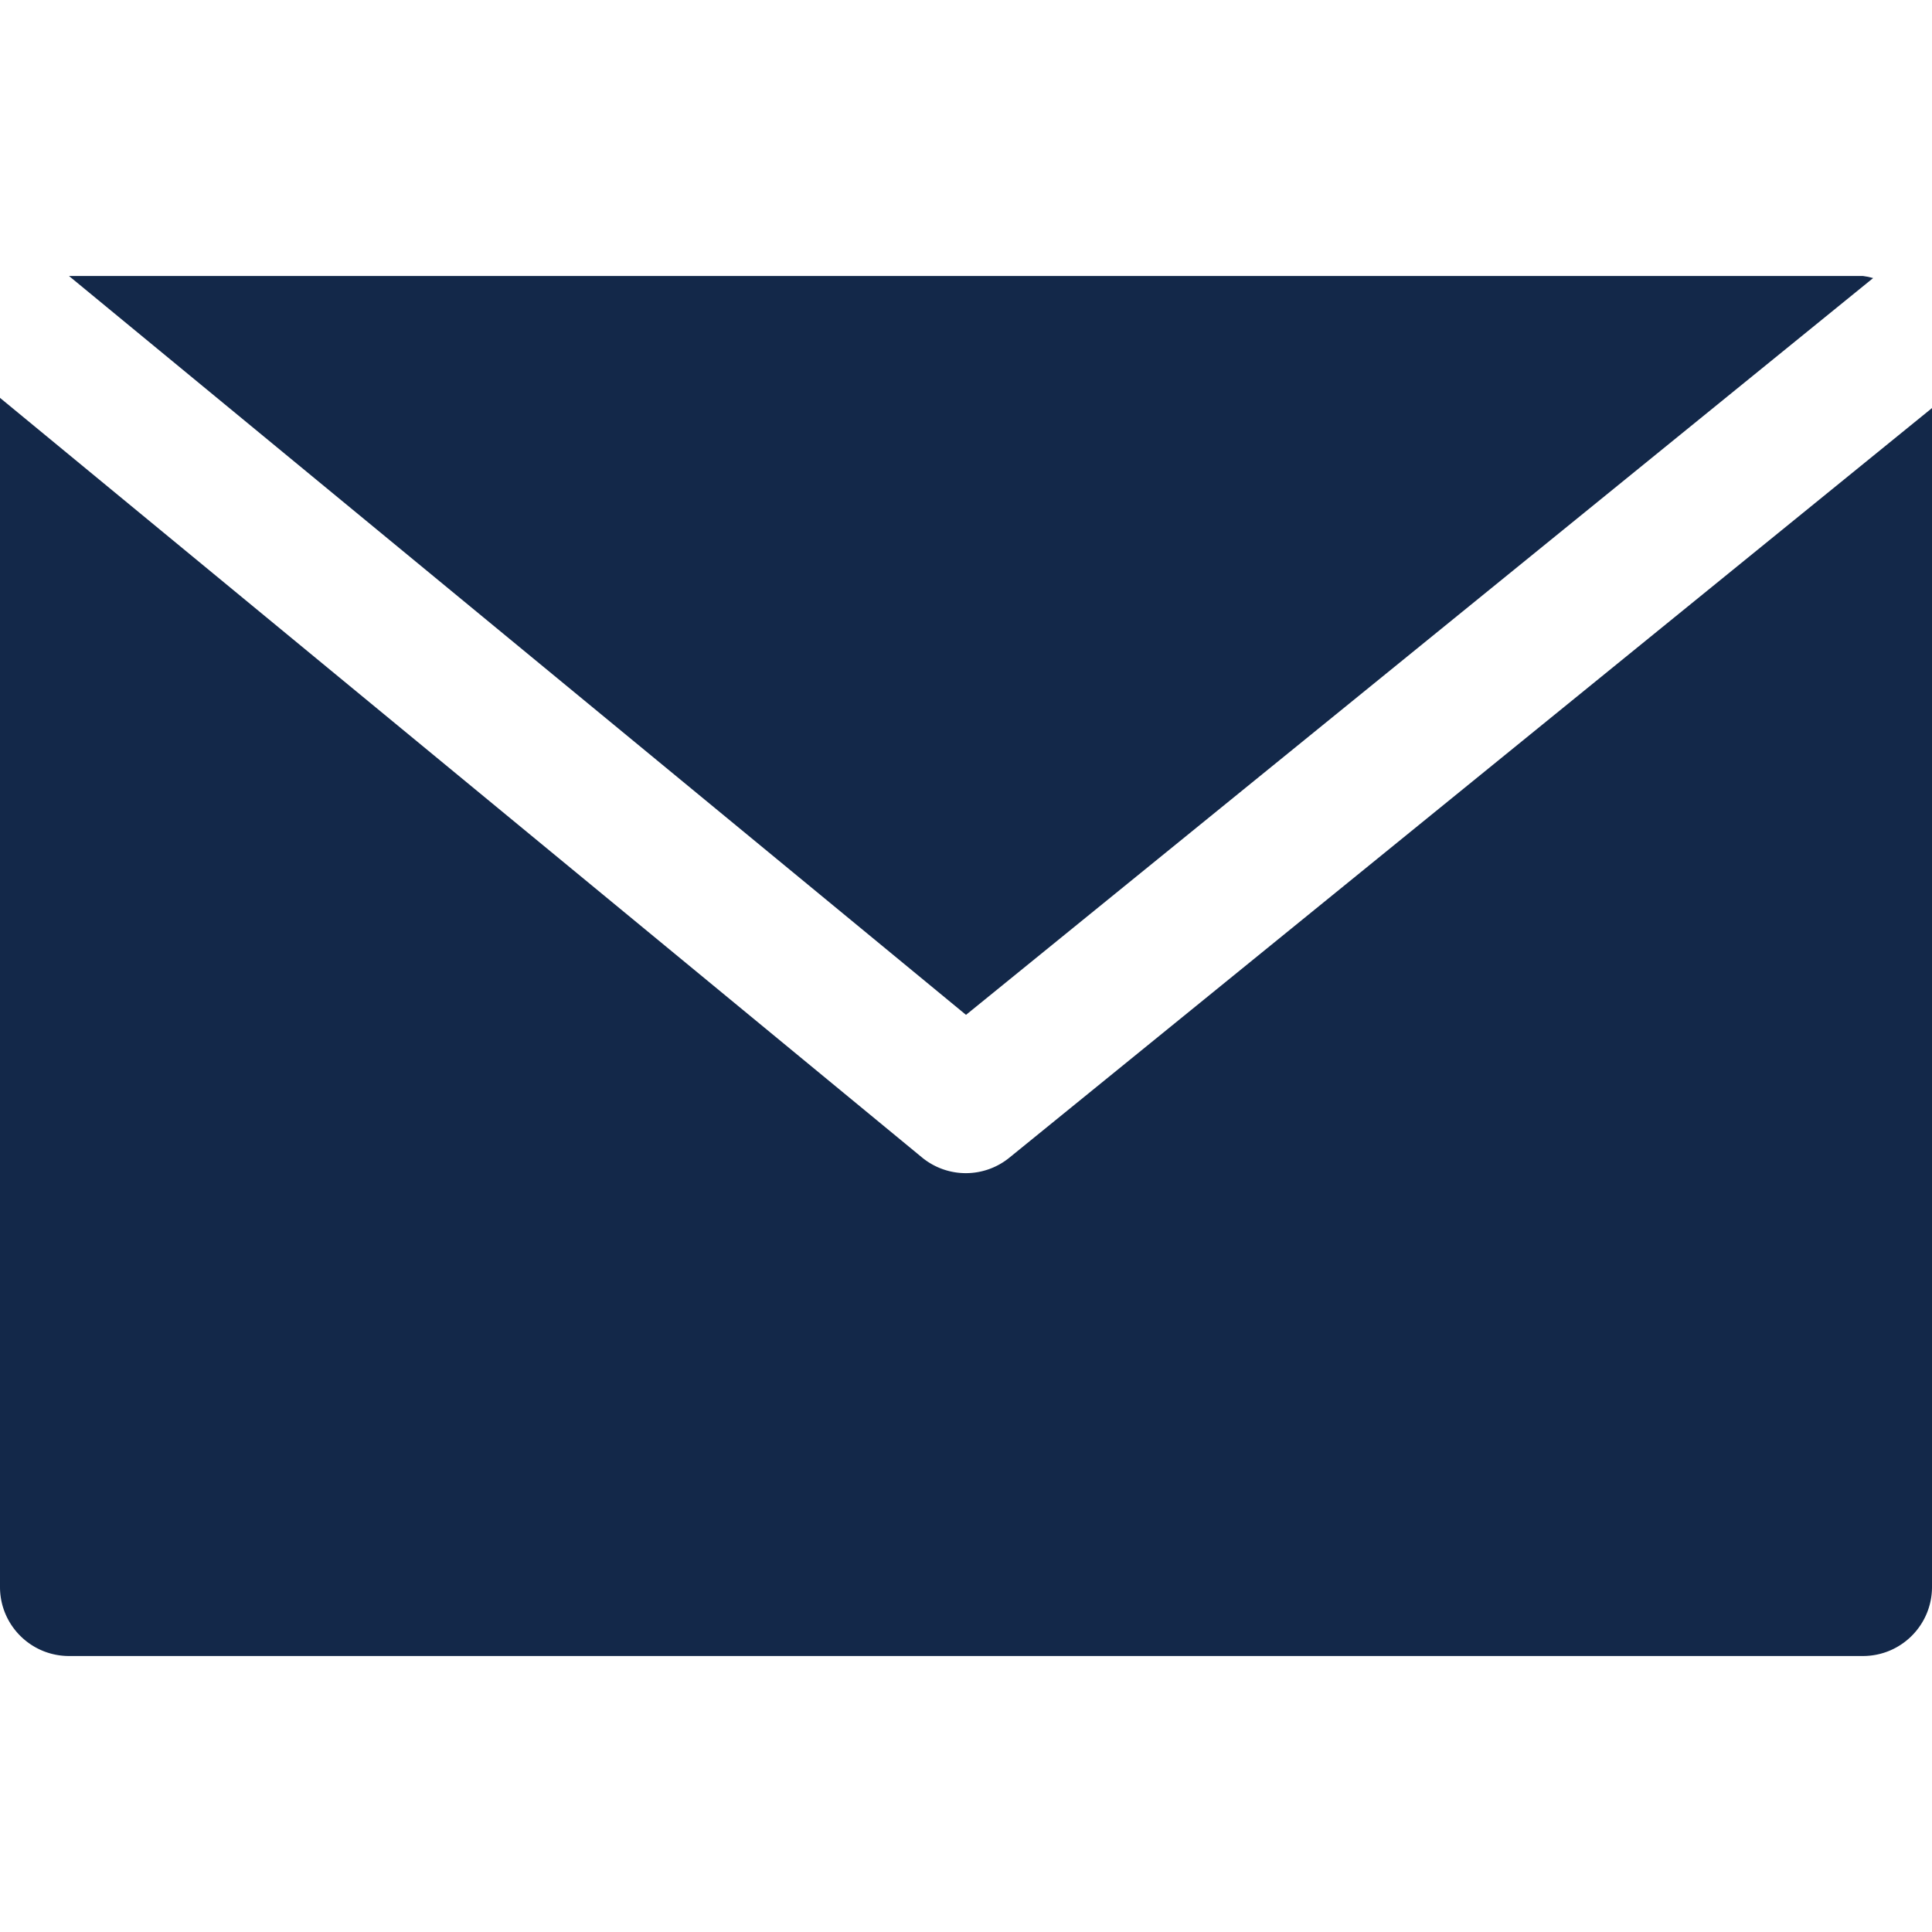 <svg xmlns="http://www.w3.org/2000/svg" version="1.1" xmlns:xlink="http://www.w3.org/1999/xlink" xmlns:svgjs="http://svgjs.com/svgjs" width="512" height="512" x="0" y="0" viewBox="0 0 477.867 477.867" style="enable-background:new 0 0 512 512" xml:space="preserve" class=""><g><path d="M460.8 68.267H17.067l221.867 182.75L463.309 68.779c-.821-.24-1.66-.411-2.509-.512z" fill="#132849" data-original="#000000" class=""></path><path d="M249.702 286.31a17.065 17.065 0 0 1-21.623 0L0 98.406v294.127c0 9.426 7.641 17.067 17.067 17.067H460.8c9.426 0 17.067-7.641 17.067-17.067V100.932L249.702 286.31z" fill="#132849" data-original="#000000" class=""></path></g></svg>